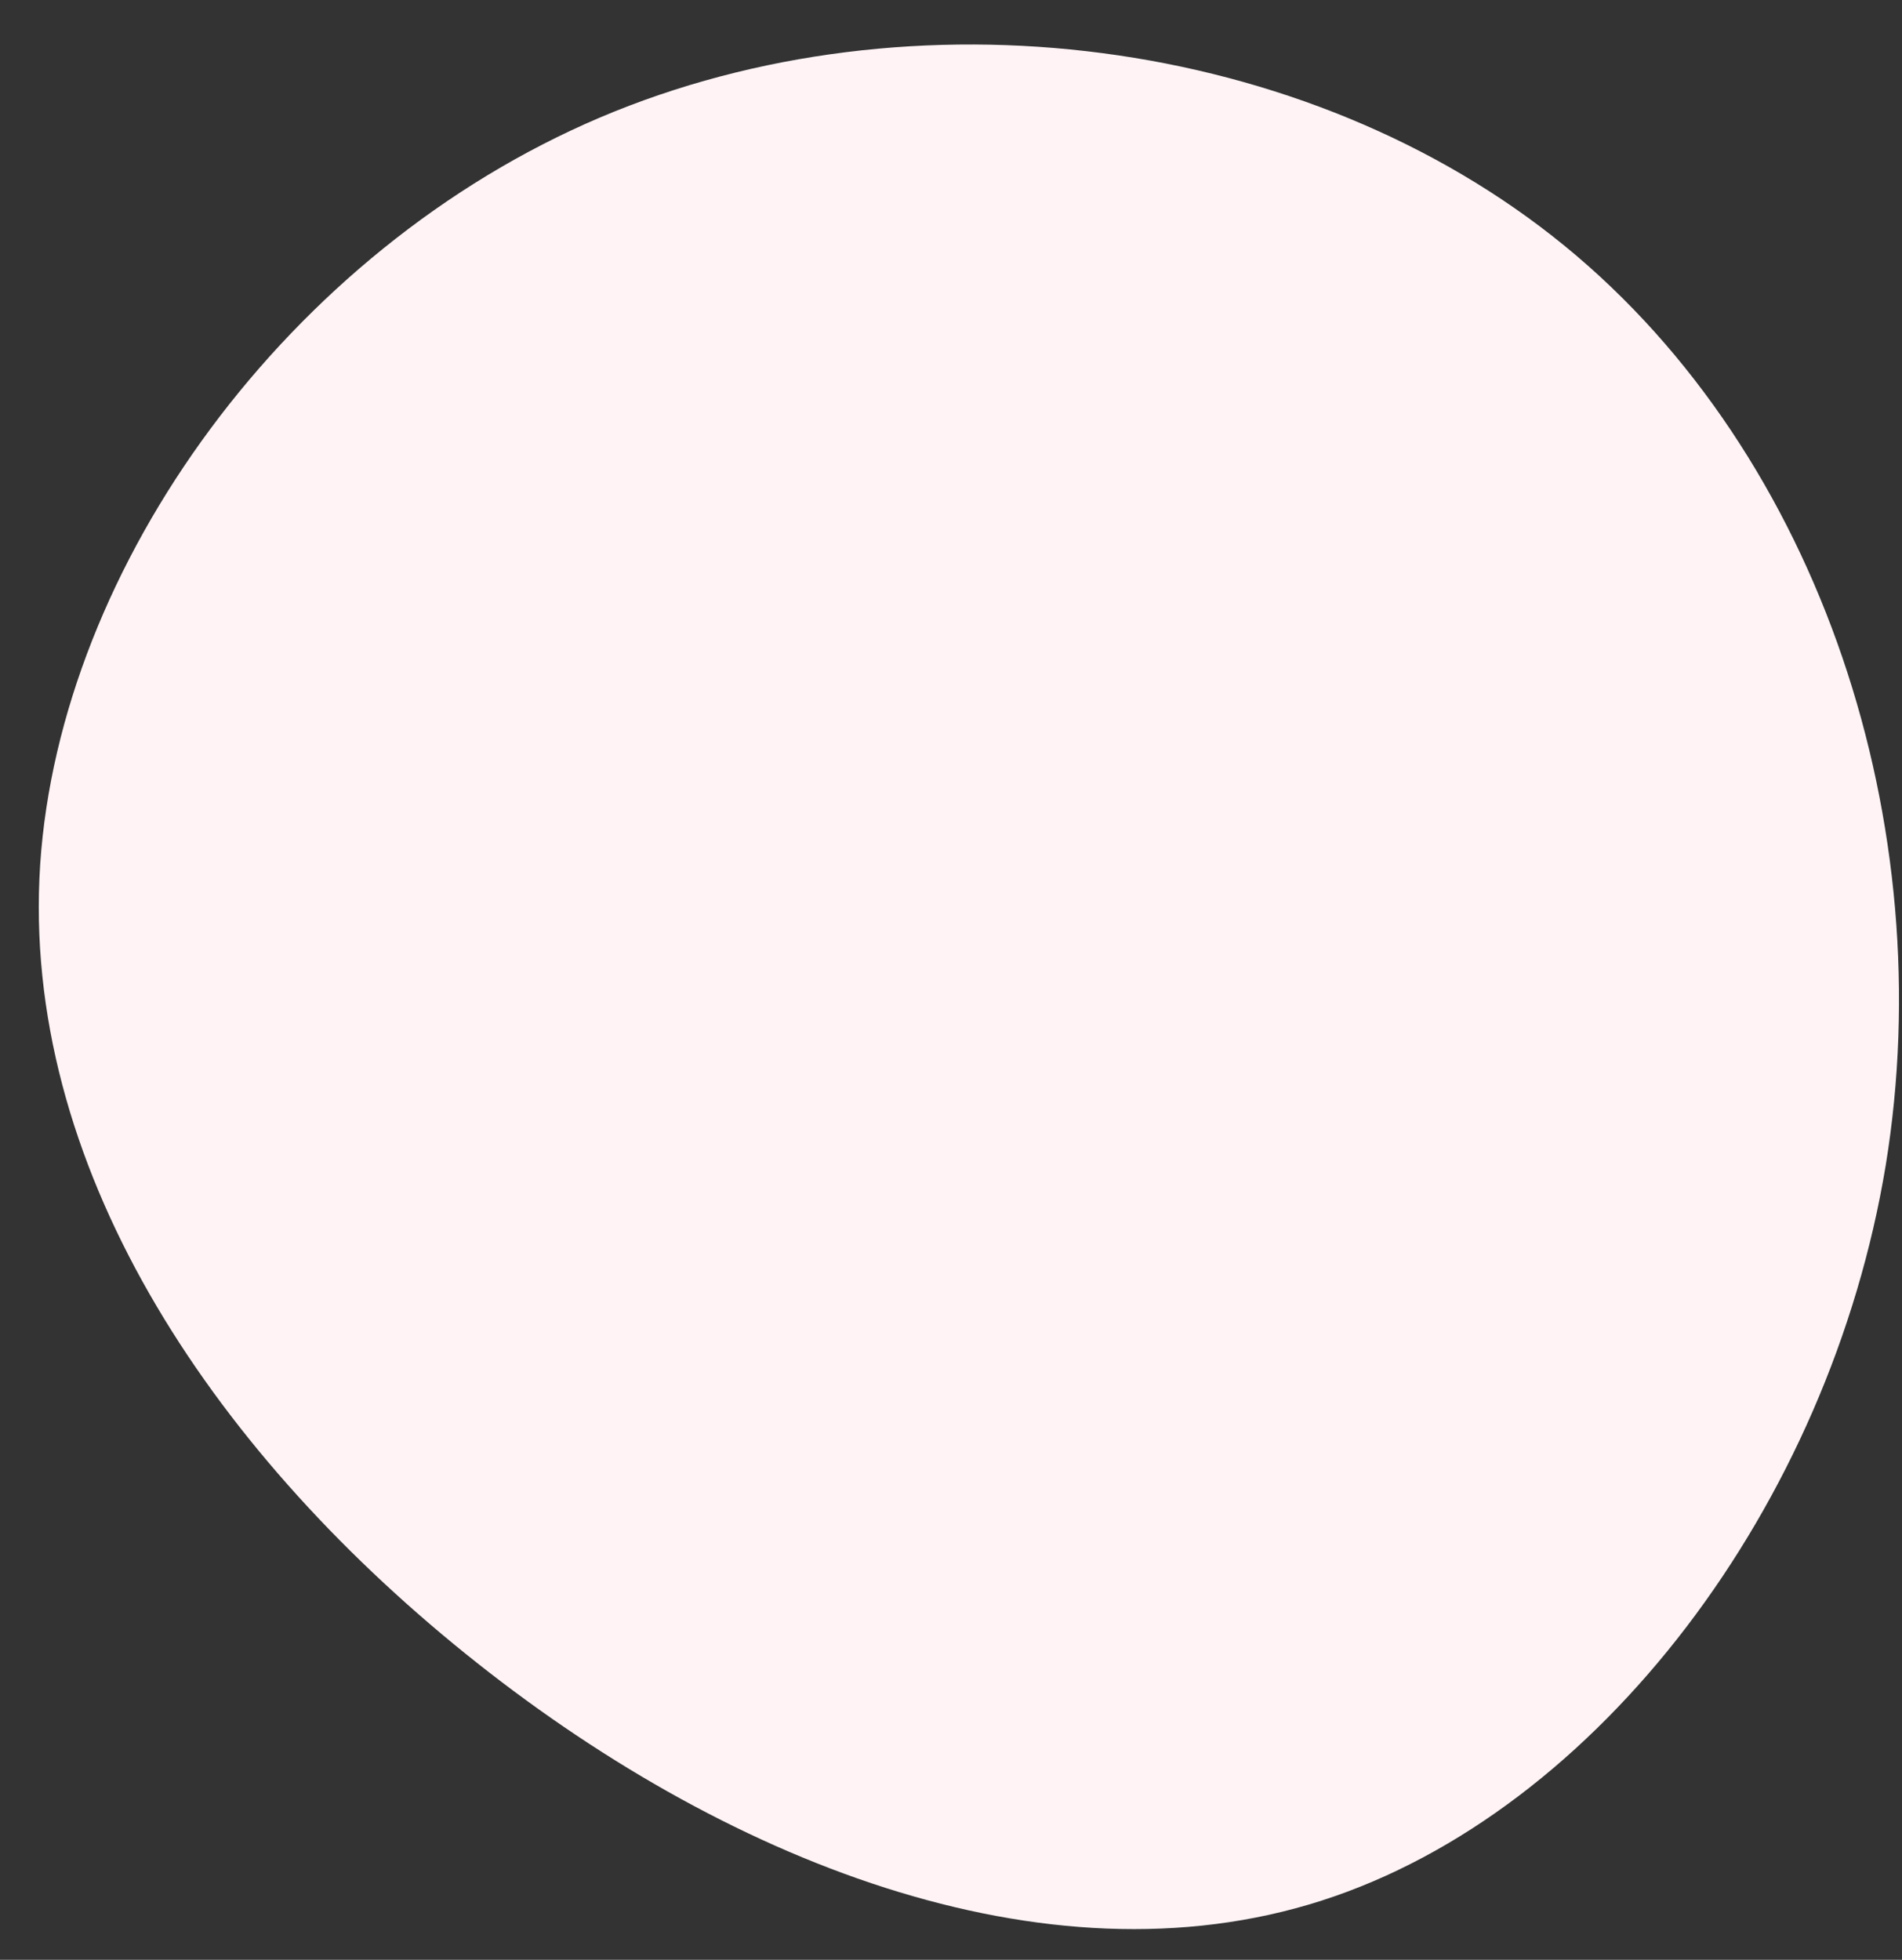 <svg viewBox="0 0 33 34" fill="none" xmlns="http://www.w3.org/2000/svg">
<rect x="0" y="0" width="33" height="34" fill="#333333" stroke="none"/>
<path d="M32.717 20.22C31.745 26.102 27.735 31.432 22.927 32.974C18.119 34.516 12.507 32.266 8.07 28.684C3.632 25.102 0.358 20.192 0.697 14.998C1.042 9.81 5 4.34 10.409 2.039C15.814 -0.255 22.675 0.613 27.145 4.264C31.607 7.91 33.678 14.338 32.717 20.22Z" fill="#FFF3F5"/>
</svg>
